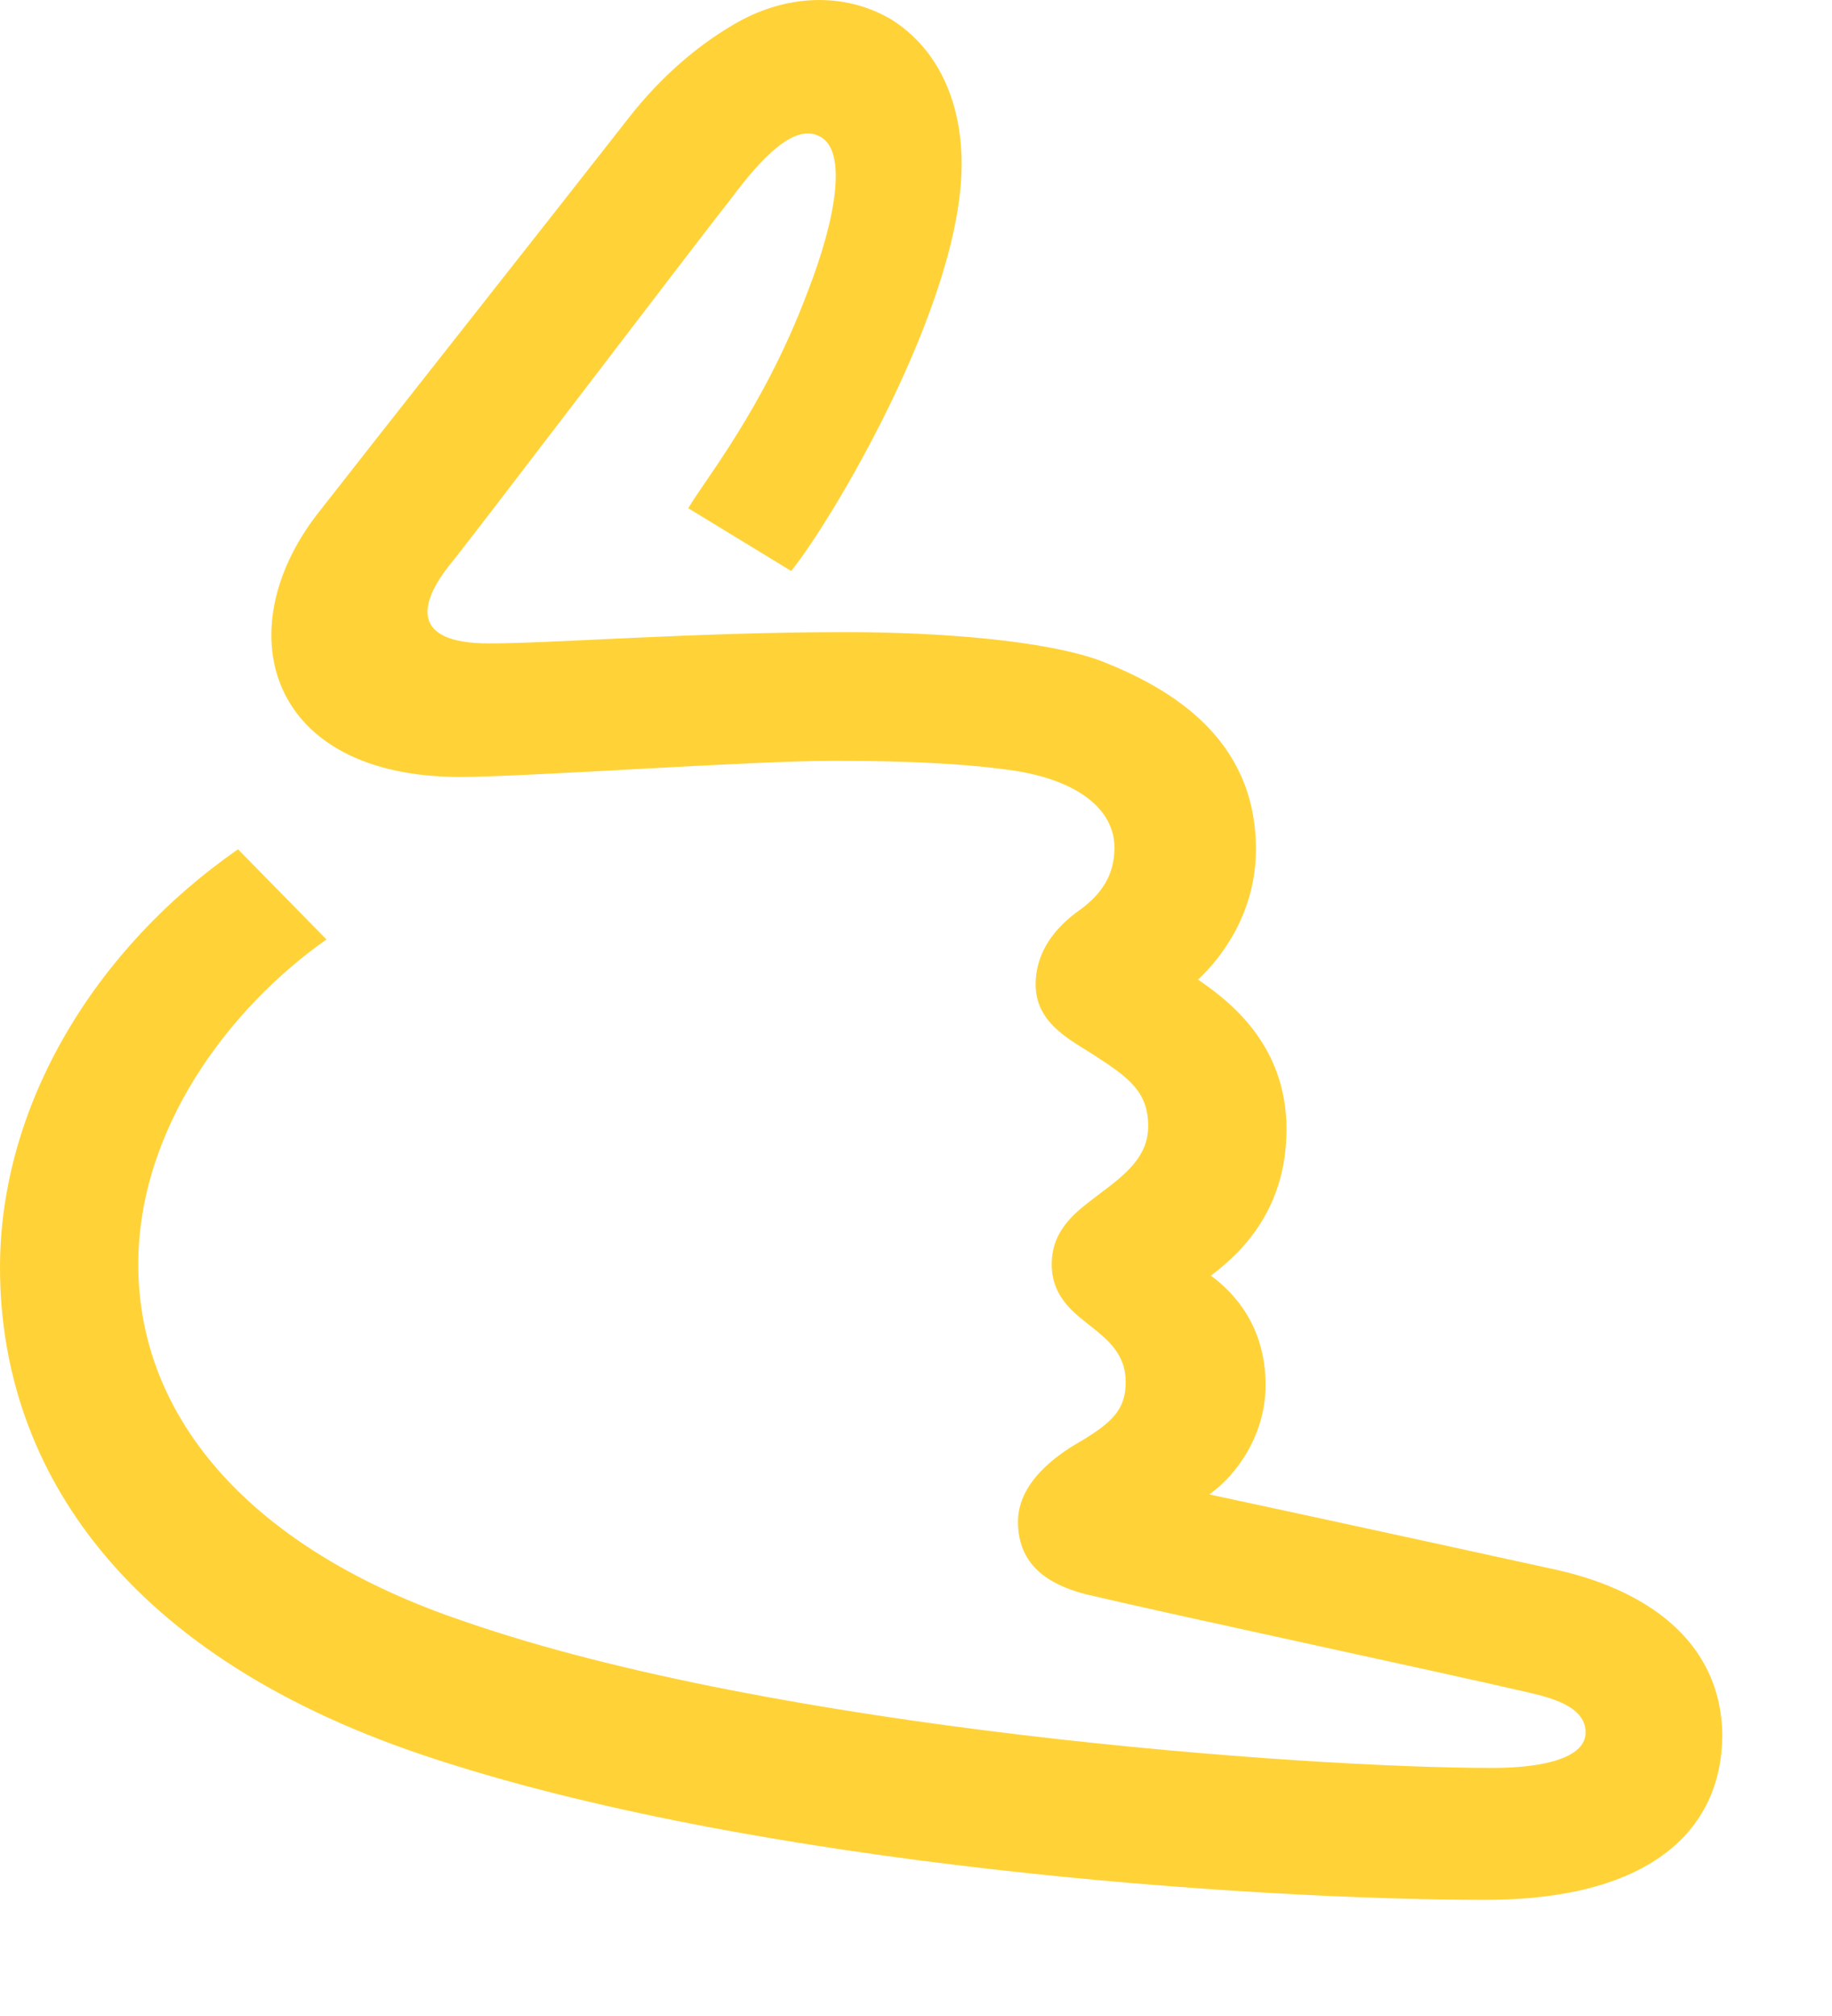 
<svg width="50" height="55" viewBox="0 0 50 55" fill="none" xmlns="http://www.w3.org/2000/svg">
  <path d="M42.31 42.79c-5.004-1.098-9.305-2.02-9.305-2.02.746-.526 1.536-1.623 1.536-2.984 0-1.58-.834-2.502-1.492-2.984.878-.659 2.063-1.844 2.063-3.994 0-2.326-1.58-3.511-2.414-4.082.658-.614 1.58-1.843 1.58-3.555 0-3.028-2.326-4.389-4.214-5.135-1.536-.57-4.433-.79-6.978-.79-4.17 0-7.944.307-9.744.307-2.15 0-1.887-1.097-1.097-2.107.483-.57 6.584-8.602 7.725-10.05.79-1.054 1.711-2.063 2.414-1.668.746.395.439 2.238-.351 4.257-1.186 3.16-2.853 5.18-3.248 5.881l2.809 1.712c1.097-1.36 4.652-7.286 4.652-11.104 0-1.712-.658-3.16-1.931-3.95-1.273-.746-2.897-.702-4.345.176-.966.57-1.931 1.404-2.765 2.457-2.195 2.81-6.847 8.69-8.559 10.885-2.458 3.204-1.316 7.154 3.906 7.154 1.844 0 7.857-.439 10.183-.439 2.677 0 3.994.132 4.915.263 1.756.264 2.766 1.054 2.766 2.107 0 .746-.352 1.273-.966 1.712-.615.439-1.185 1.097-1.185 2.019 0 1.097 1.01 1.536 1.668 1.975.878.57 1.404.965 1.404 1.887 0 .834-.614 1.317-1.317 1.843-.57.44-1.316.922-1.316 1.931 0 .922.658 1.361 1.097 1.712.439.351.922.746.922 1.492s-.351 1.098-1.23 1.624c-.701.395-1.71 1.142-1.71 2.195 0 1.185.833 1.711 1.842 1.975 2.414.57 9.612 2.107 12.07 2.677.79.176 1.58.439 1.58 1.097 0 .659-1.053.966-2.545.966-5.18 0-19.575-1.053-28.046-3.994-5.75-1.931-8.91-5.486-8.91-9.743 0-3.687 2.458-6.979 5.136-8.866L6.496 23.17C2.633 25.848 0 30.105 0 34.582c0 5.18 3.072 10.446 11.543 13.299 8.997 3.028 22.647 3.95 29.011 3.95 4.345 0 6.452-1.8 6.452-4.52-.044-2.59-2.15-3.995-4.697-4.521z" fill="#FFD338"/>
</svg>
